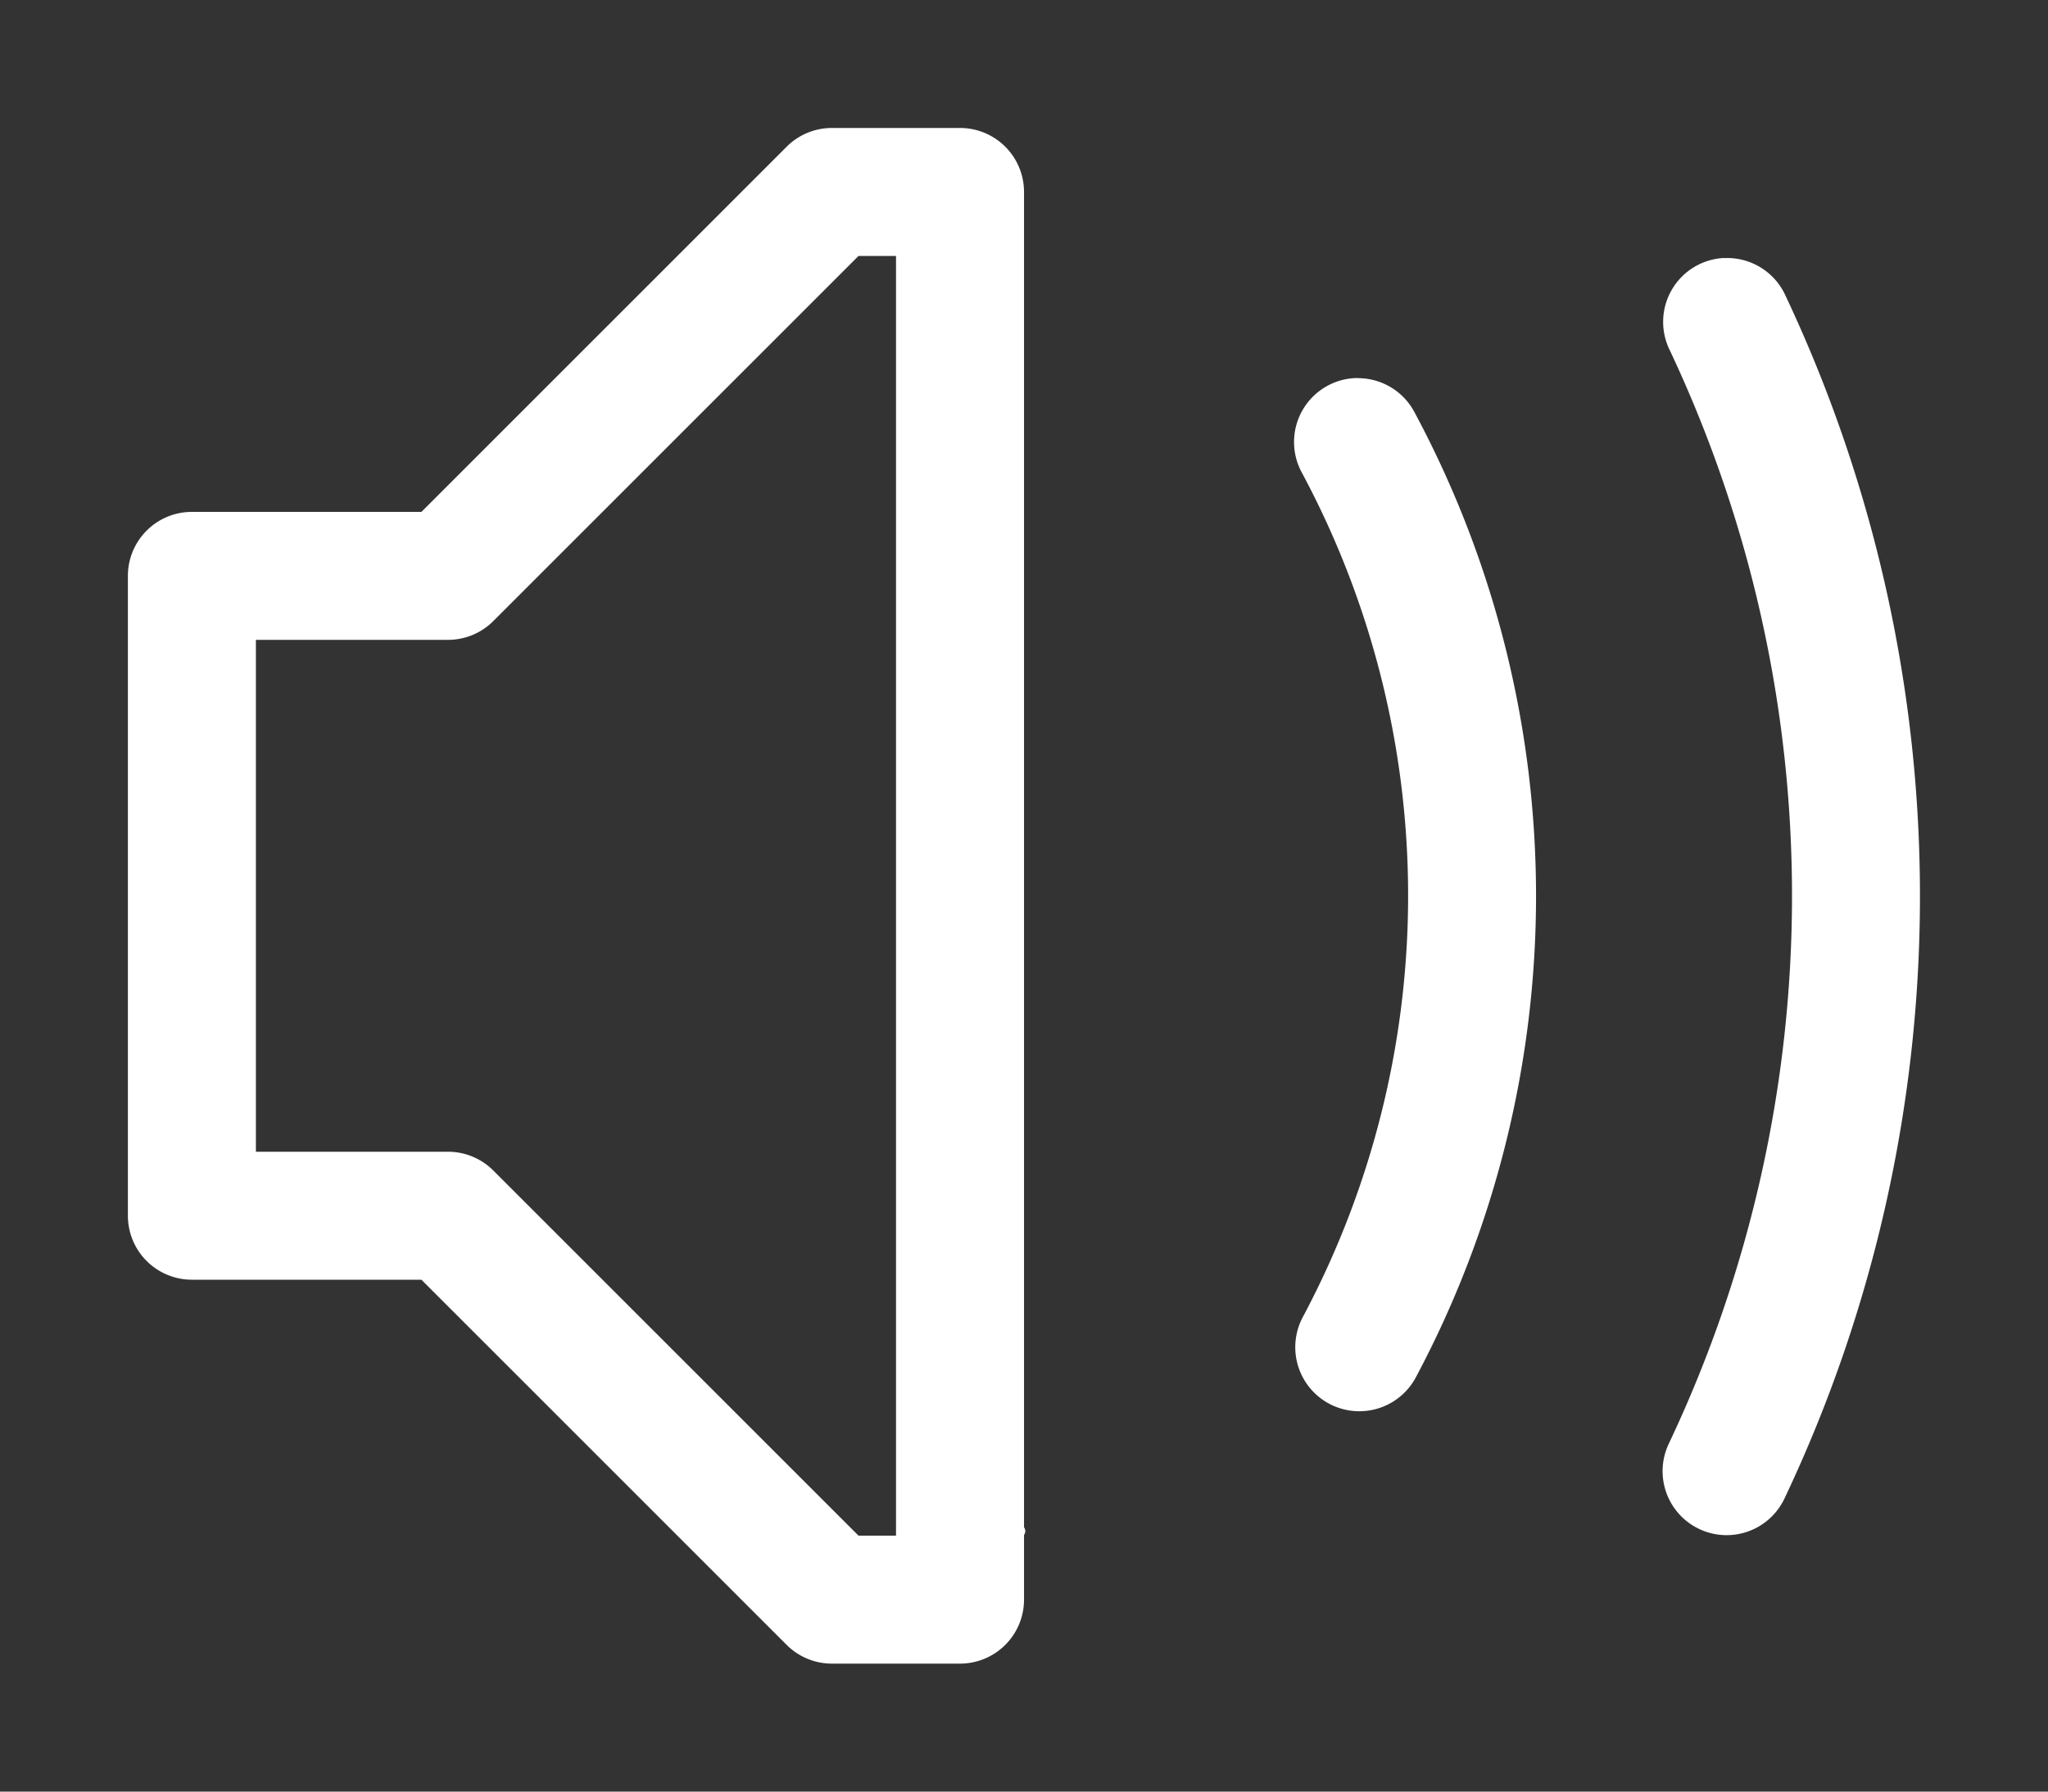 <svg height="1400" viewBox="0 0 1600 1400" width="1600" xmlns="http://www.w3.org/2000/svg"><rect x="0" y="0" width="1600" height="1400" fill="#333333" stroke="none"/><g fill="#fff"><g enable-background="new" transform="translate(-233 -365)"><path d="m1028 1556c-3.283 0-6 2.441-6 5.5 0 1.706.905 3.146 2.152 4.359l.994.994a.5.5 0 0 0 .303.148.5.5 0 0 0 .051.998h5a.5.5 0 0 0 .045-.998.5.5 0 0 0 .309-.148l.998-.998c1.212-1.198 2.147-2.652 2.147-4.354 0-3.059-2.717-5.5-6-5.5zm0 1c2.792 0 5 2.036 5 4.5 0 1.334-.743 2.549-1.852 3.644l-1 1a.5.5 0 0 0 .279.854h-4.859a.5.5 0 0 0 .287-.854l-1-1a.5.5 0 0 0 -.01-.01c-1.14-1.108-1.848-2.286-1.848-3.641 0-2.464 2.208-4.5 5-4.5zm-2.5 12a.5.5 0 1 0 0 1h1.5v.5a.5.5 0 0 0 .5.5h1a.5.5 0 0 0 .5-.5v-.5h1.5a.5.5 0 1 0 0-1z"/><path d="m1025.49 1561.006a.5.5 0 0 0 -.344.848l.854.854v1.543a.5.5 0 1 0 1 0v-1.25h2v1.25a.5.5 0 1 0 1 0v-1.543l.854-.854a.5.5 0 0 0 -.707-.707l-.854.854h-2.586l-.854-.854a.5.5 0 0 0 -.363-.141z" opacity=".6"/></g><g enable-background="new" transform="matrix(100 0 0 100 -15199.983 -22100)"><path d="m158.5 222a.5.5 0 0 0 -.354.146l-2.854 2.854h-1.793a.5.5 0 0 0 -.5.5v5a.5.5 0 0 0 .5.5h1.793l2.854 2.854a.5.5 0 0 0 .354.146h1a.5.5 0 0 0 .5-.5v-10.719-.281a.5.5 0 0 0 -.5-.5zm.207 1h.293v10h-.293l-2.854-2.854a.5.5 0 0 0 -.354-.146h-1.5v-4h1.5a.5.5 0 0 0 .354-.146z"/><path d="m165.467 223.016a.5.5 0 0 0 -.422.721c1.276 2.706 1.273 5.841-.008 8.545a.5.5 0 1 0 .904.428c1.409-2.974 1.411-6.424.008-9.4a.5.5 0 0 0 -.482-.293zm-2.861.938a.5.5 0 0 0 -.434.742c1.103 2.06 1.105 4.533.006 6.596a.5.5 0 1 0 .883.471c1.255-2.356 1.252-5.184-.008-7.537a.5.5 0 0 0 -.447-.271z"/></g></g></svg>